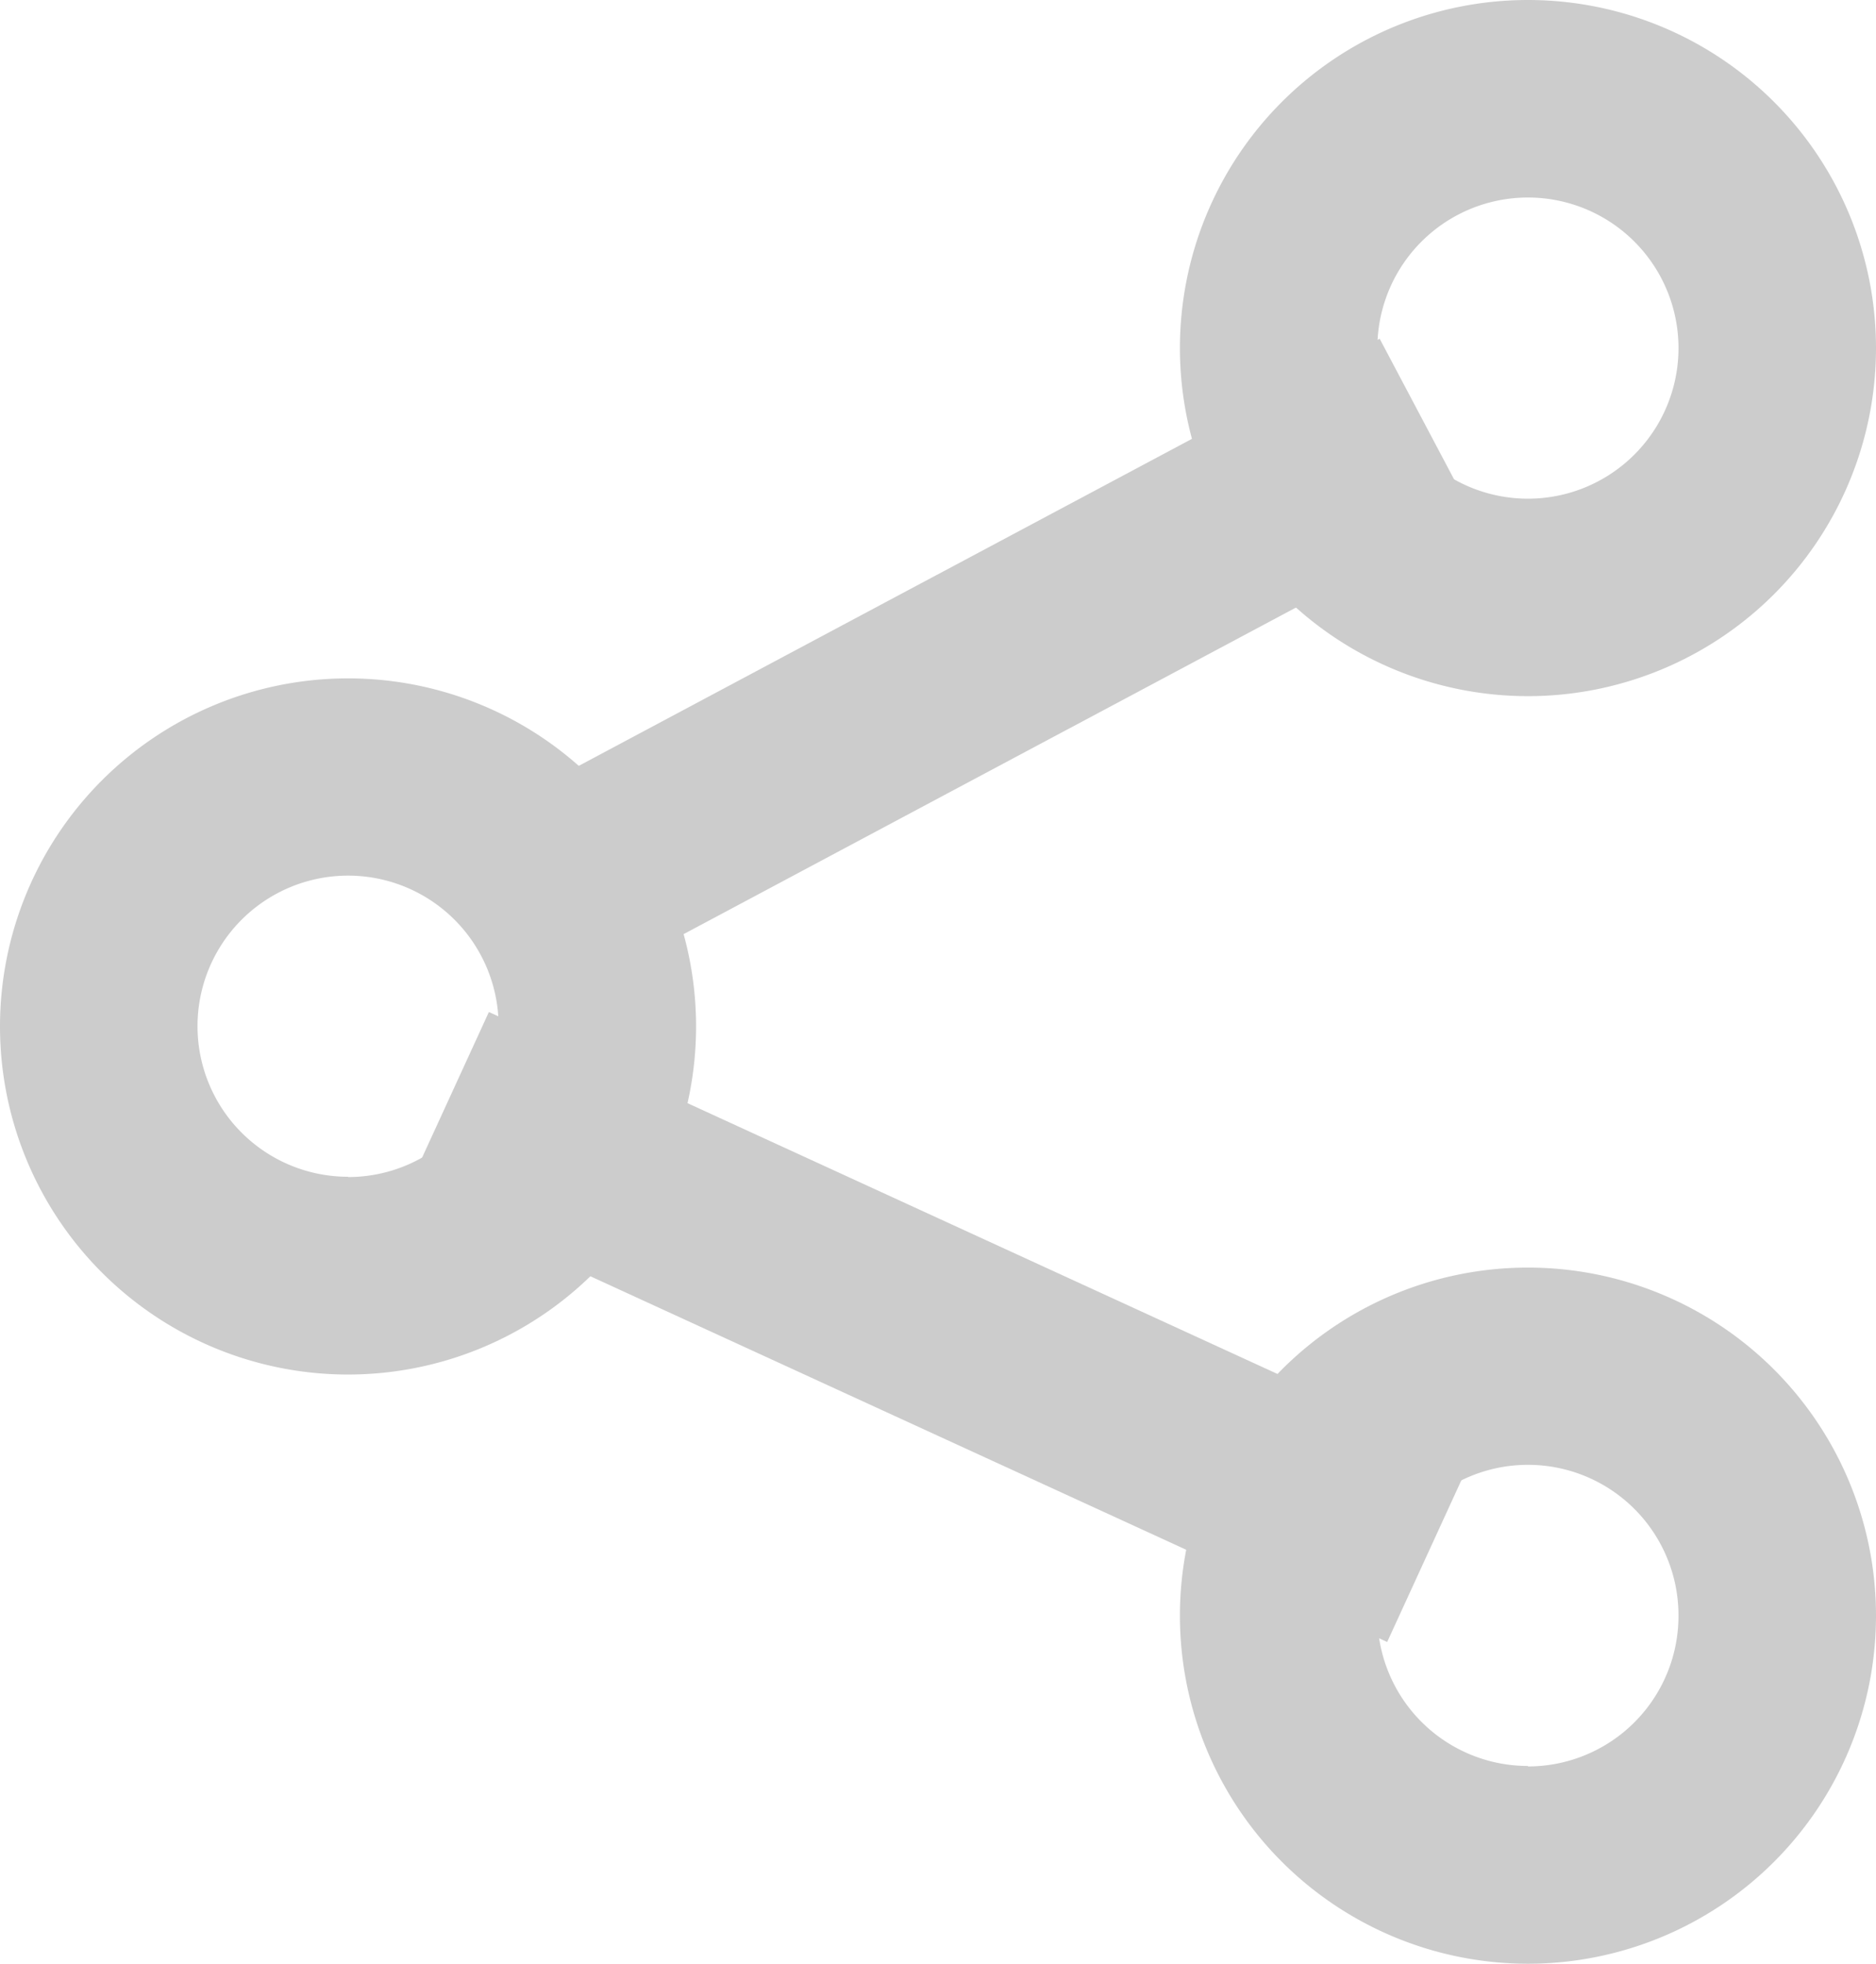 <svg xmlns="http://www.w3.org/2000/svg" 
     width="31.999" 
     height="33.492" 
     viewBox="0 0 31.999 33.492">
  <path d="M5.937 11.57a5.937 5.937 0 0 0-5.937 5.936 5.937 5.937 0 0 0 5.937 5.937 5.937 5.937 0 0 0 5.936-5.936 5.936 5.936 0 0 0-5.937-5.937Zm0 8.5a2.568 2.568 0 0 1-2.568-2.568 2.568 2.568 0 0 1 2.568-2.568 2.568 2.568 0 0 1 2.568 2.568 2.568 2.568 0 0 1-.75 1.819 2.568 2.568 0 0 1-1.818.754Z" 
        fill="#cccccc"/>
  <path d="M9.171 17.259l-1.578-2.982 15.94-8.5 1.578 2.982Z" 
        fill="#cccccc"/>
  <path d="M6.932 20.327l1.407-3.067 16.729 7.678-1.407 3.067Z" 
        fill="#cccccc"/>
  <path d="M26.062 0a5.936 5.936 0 0 0-5.936 5.936 5.937 5.937 0 0 0 5.936 5.937 5.937 5.937 0 0 0 5.937-5.937A5.937 5.937 0 0 0 26.062 0Zm1.816 7.753a2.568 2.568 0 0 1-3.632 0 2.568 2.568 0 0 1 0-3.632 2.568 2.568 0 0 1 3.632 0 2.568 2.568 0 0 1 0 3.632Z" 
        fill="#cccccc"/>
  <path d="M26.062 21.619a5.936 5.936 0 0 0-5.936 5.936 5.937 5.937 0 0 0 5.936 5.937 5.937 5.937 0 0 0 5.937-5.937 5.937 5.937 0 0 0-5.937-5.936Zm0 8.5a2.568 2.568 0 0 1-2.568-2.568 2.568 2.568 0 0 1 2.568-2.568 2.568 2.568 0 0 1 2.568 2.568 2.568 2.568 0 0 1-.749 1.821 2.568 2.568 0 0 1-1.819.755Z" 
        fill="#cccccc"/>
</svg>
